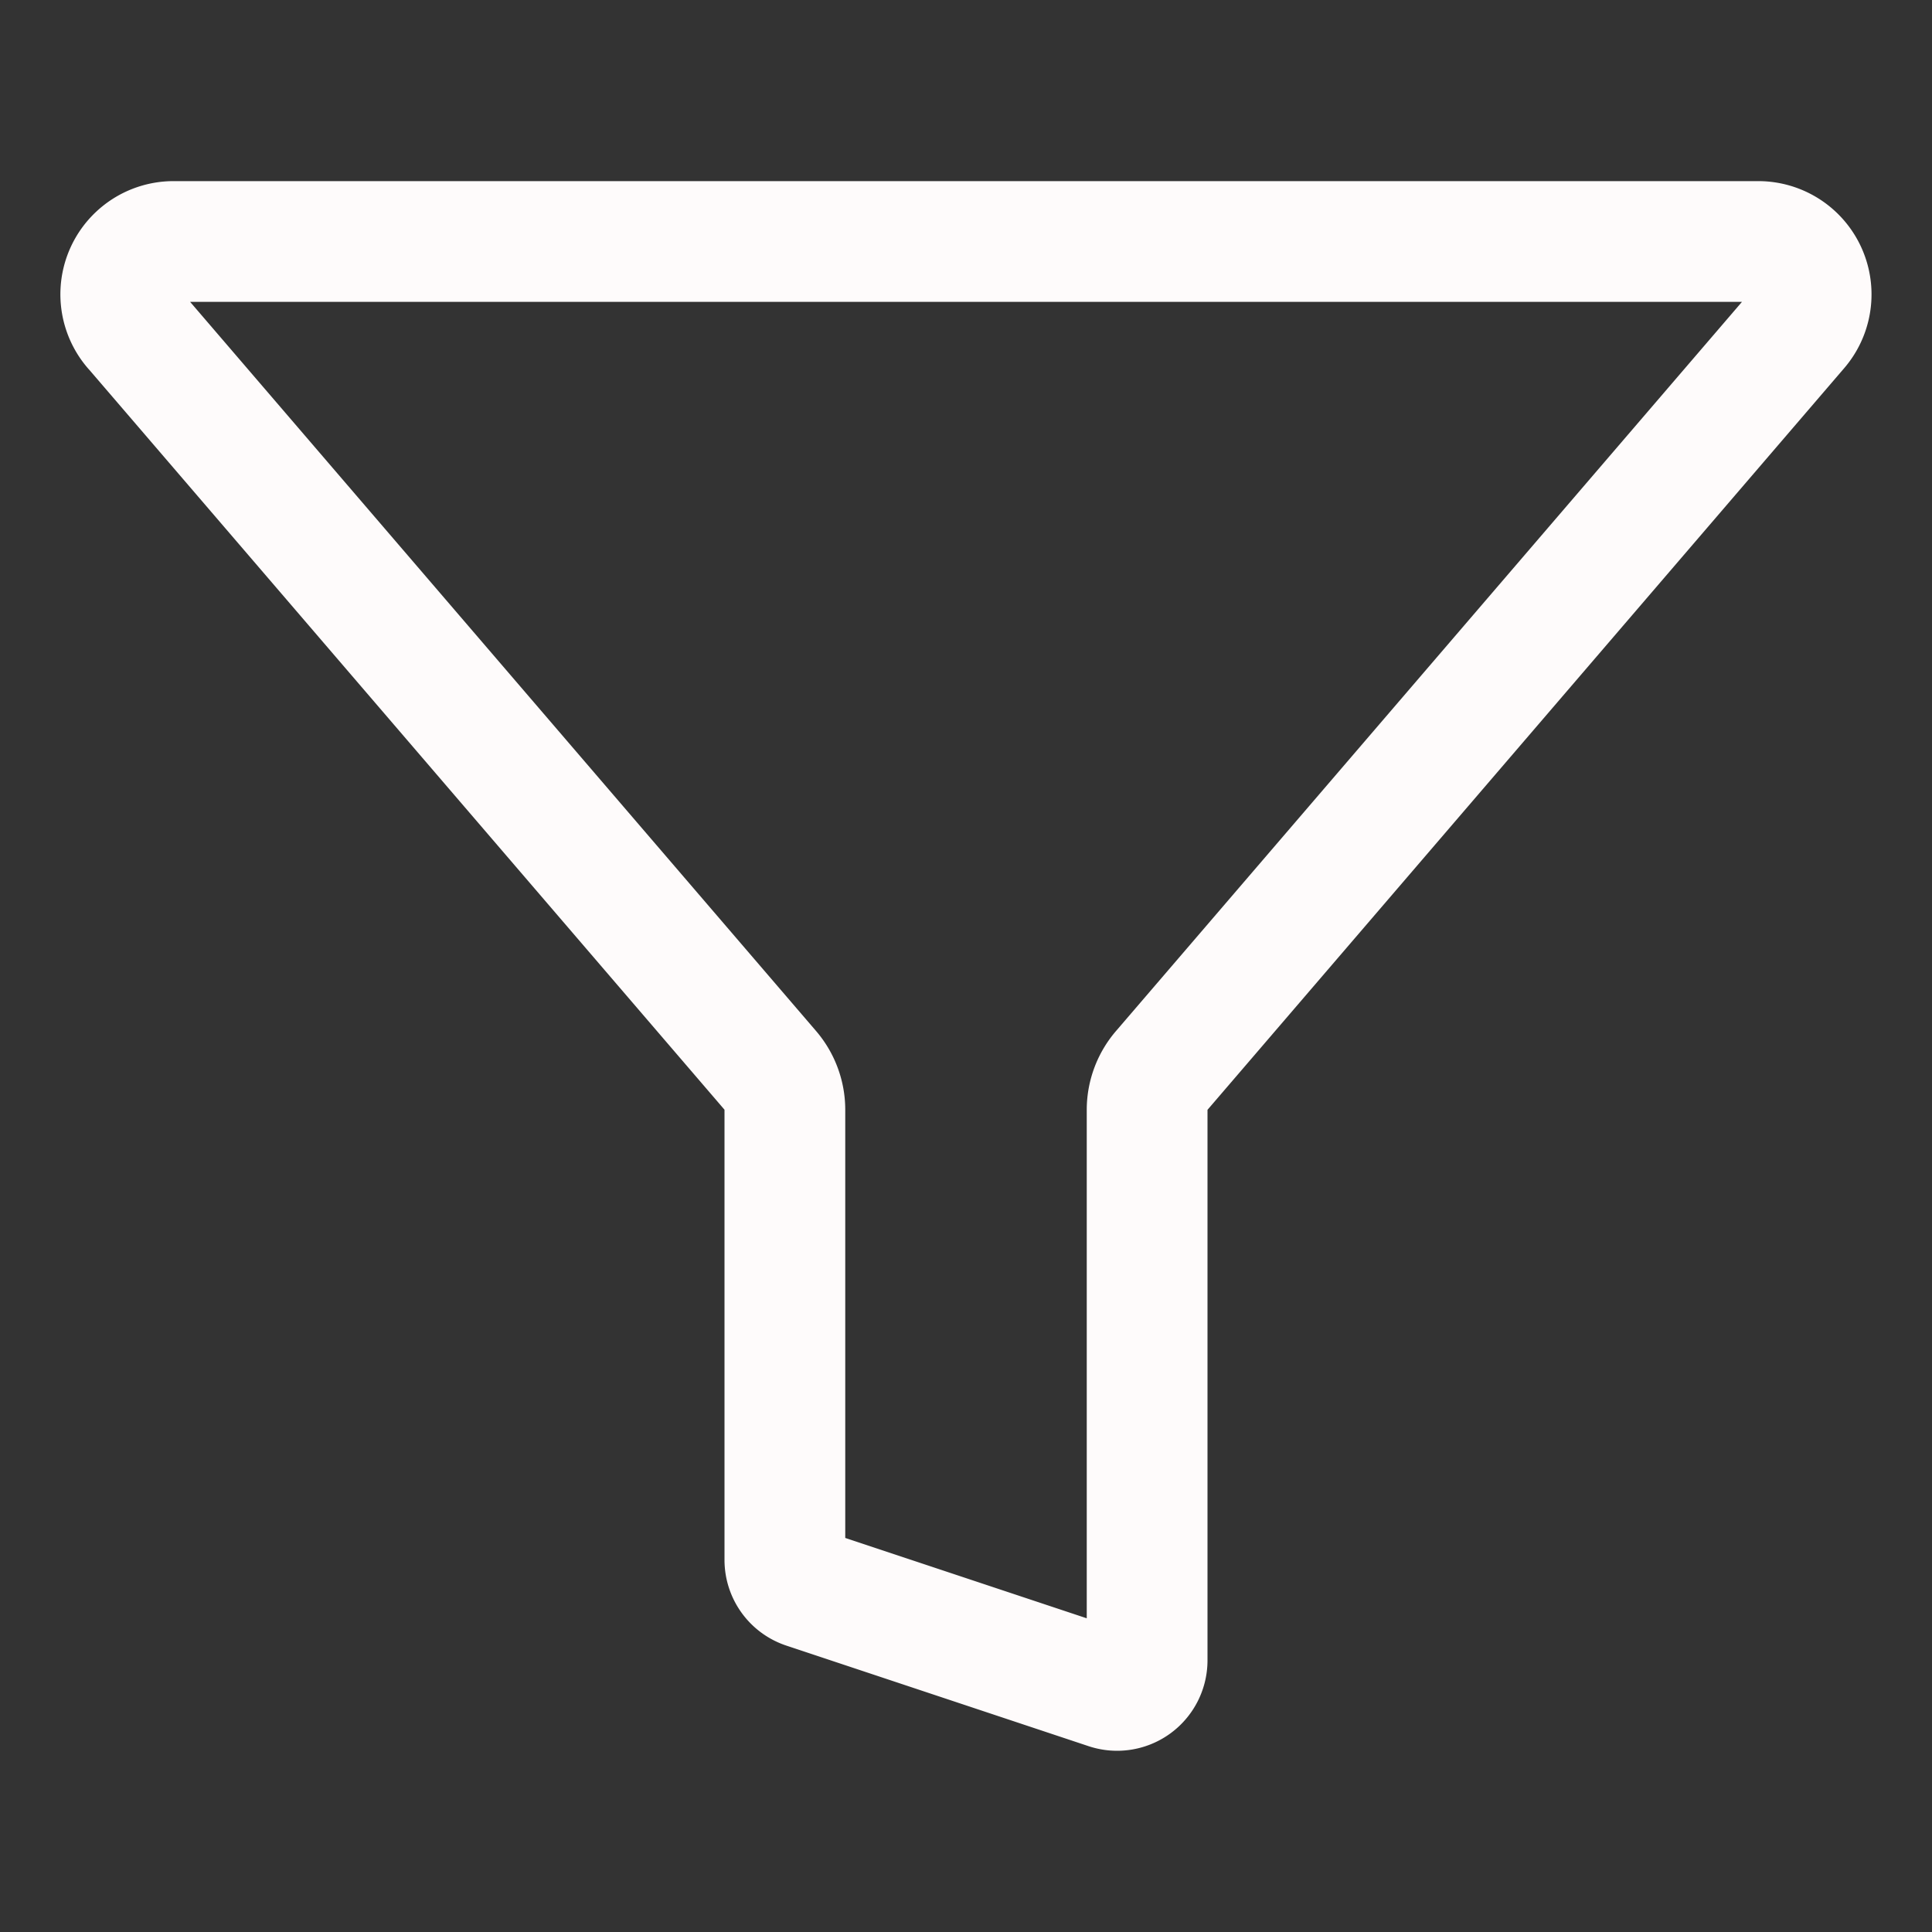 <svg width="46" height="46" fill="none" stroke="#fefbfb" stroke-linecap="round" stroke-linejoin="round" stroke-width="1.5" viewBox="0 0 24 24" xmlns="http://www.w3.org/2000/svg">
  <rect x="0" y="0" width="24" height="24" fill="#333333" stroke="none"/>
  <path d="m1.66 4.084 7.905 9.208c.118.136.184.31.185.49v5.592a.372.372 0 0 0 .253.356l3.757 1.25a.373.373 0 0 0 .49-.355v-6.844a.754.754 0 0 1 .187-.49l7.904-9.207A.657.657 0 0 0 21.844 3H2.159a.656.656 0 0 0-.5 1.084Z"></path>
</svg>
